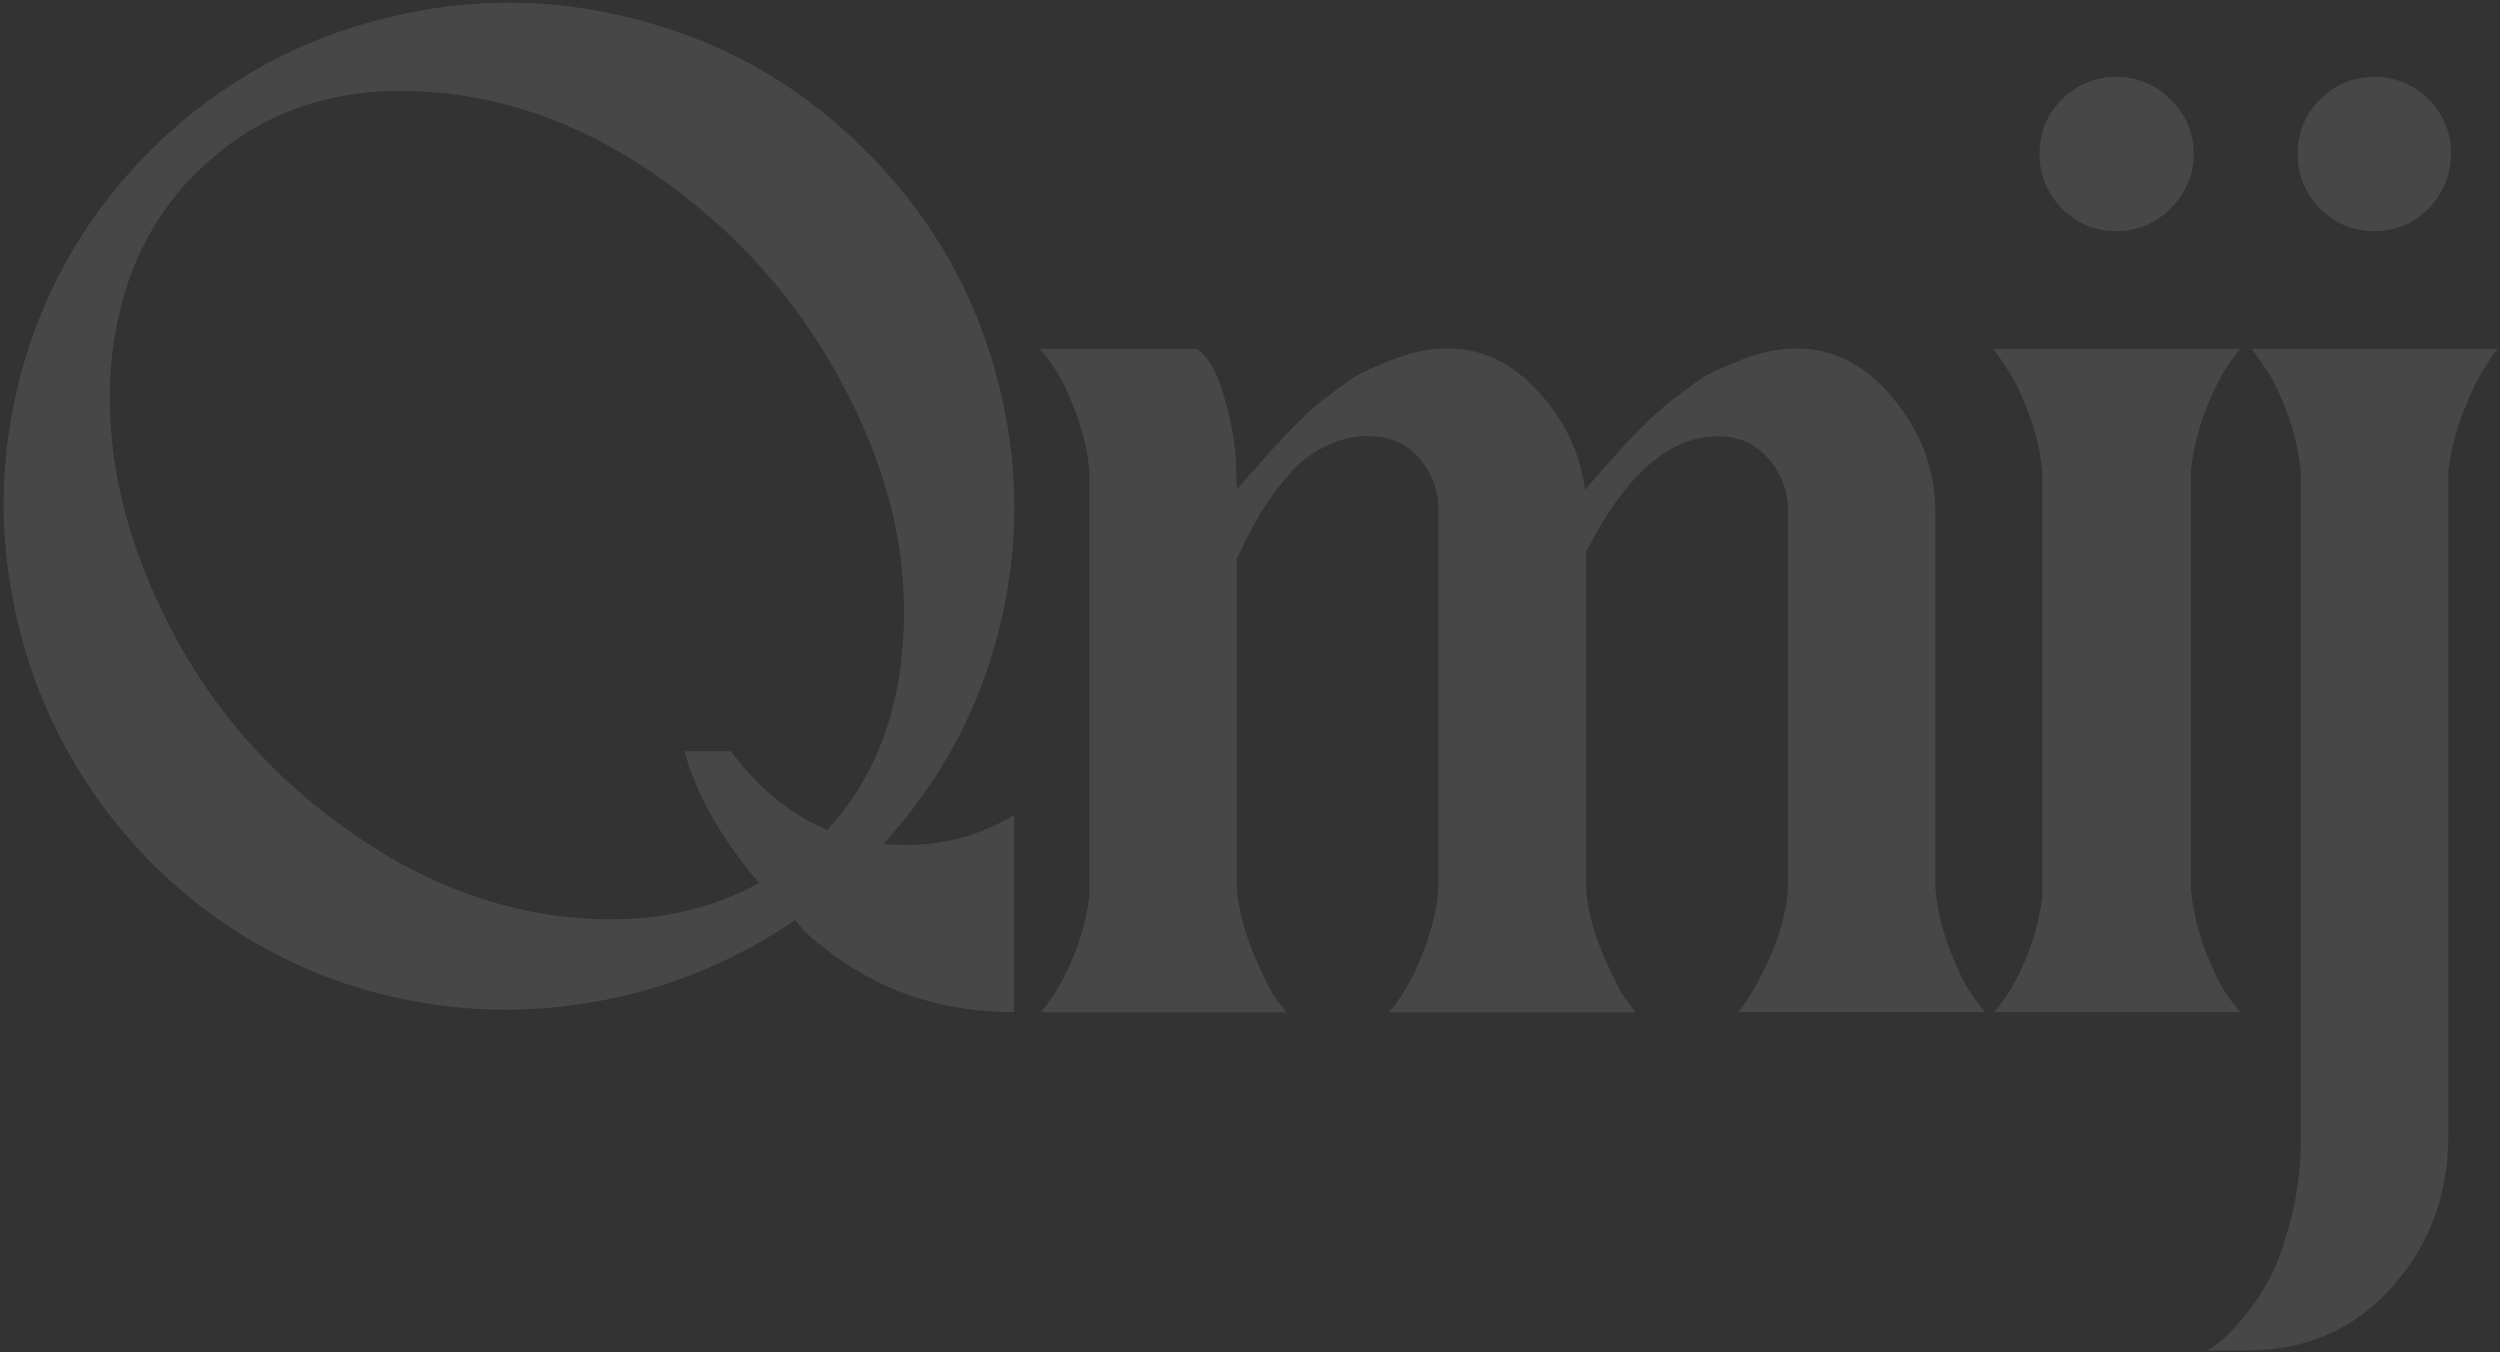 <svg width="196" height="106" viewBox="0 0 196 106" fill="none" xmlns="http://www.w3.org/2000/svg">
<rect x="0" y="0" width="196" height="106" fill="#333333" stroke="none"/>
<g opacity="0.1" clip-path="url(#clip0_1448_23)">
<path d="M79.506 63.9V79.35C73.056 79.35 67.546 77.2 62.956 72.9C62.906 72.8 62.806 72.68 62.666 72.53C62.516 72.33 62.396 72.21 62.296 72.16C57.116 75.68 51.456 77.87 45.306 78.75C39.156 79.63 33.096 79.09 27.146 77.14C21.186 75.14 15.966 71.84 11.476 67.25C6.546 62.07 3.226 56.09 1.516 49.31C-0.194 42.47 -0.124 35.69 1.736 28.95C3.636 22.16 7.156 16.28 12.286 11.3C17.446 6.38 23.426 3.08 30.216 1.42C37.056 -0.29 43.836 -0.19 50.576 1.71C57.366 3.57 63.246 7.06 68.226 12.18L68.596 12.55C73.286 17.48 76.486 23.19 78.186 29.69C79.896 36.14 79.966 42.58 78.406 49.03C76.846 55.48 73.796 61.19 69.256 66.17C69.696 66.22 70.356 66.24 71.236 66.24C74.116 66.24 76.876 65.46 79.516 63.9H79.506ZM57.316 58.92C59.466 61.8 61.976 63.85 64.856 65.07C68.376 61.26 70.346 56.4 70.786 50.49C71.276 43.9 69.806 37.33 66.396 30.79C63.026 24.2 58.336 18.73 52.336 14.38C46.376 10.03 40.126 7.64 33.586 7.2C26.746 6.71 21.016 8.52 16.376 12.62C11.786 16.67 9.226 22.12 8.686 28.95C8.346 33.98 9.146 39.06 11.106 44.18C13.056 49.31 15.746 53.85 19.166 57.8C22.636 61.76 26.706 65.05 31.396 67.69C36.136 70.28 40.966 71.72 45.896 72.01C50.976 72.35 55.516 71.42 59.516 69.23C56.586 65.81 54.636 62.37 53.656 58.9H57.316V58.92Z" fill="white"/>
<path d="M138.195 76.28C139.415 73.79 140.075 71.59 140.175 69.69V39.95C140.175 38.53 139.715 37.26 138.785 36.14C137.905 35.02 136.755 34.38 135.345 34.24C131.295 33.85 127.625 36.85 124.355 43.25V69.76V69.69C124.455 71.59 125.115 73.79 126.335 76.28C126.575 76.82 126.845 77.35 127.145 77.89C127.485 78.38 127.755 78.74 127.945 78.99L128.235 79.36H108.895C109.625 78.53 110.285 77.5 110.875 76.28C111.995 73.89 112.635 71.69 112.775 69.69V39.95C112.775 38.53 112.335 37.26 111.455 36.14C110.575 35.02 109.425 34.38 108.015 34.24C106.695 34.09 105.455 34.29 104.285 34.83C103.115 35.32 102.115 36.03 101.285 36.95C100.455 37.88 99.775 38.76 99.235 39.59C98.695 40.42 98.185 41.32 97.695 42.3C97.255 43.23 97.015 43.72 96.965 43.76V69.76C97.165 71.76 97.815 73.93 98.945 76.28C99.185 76.82 99.455 77.35 99.755 77.89C100.095 78.38 100.365 78.74 100.565 78.99L100.855 79.36H81.595C82.325 78.53 82.985 77.5 83.575 76.28C84.505 74.42 85.115 72.45 85.405 70.35V36.95C85.255 34.95 84.625 32.75 83.505 30.36C83.265 29.82 82.965 29.31 82.625 28.82C82.285 28.28 82.015 27.92 81.815 27.72L81.525 27.35H93.825C94.705 27.94 95.415 29.16 95.945 31.01C96.485 32.82 96.805 34.5 96.895 36.06L96.965 38.4C100.135 34.69 102.385 32.35 103.705 31.37C104.735 30.59 105.485 30.03 105.975 29.69C106.465 29.35 107.395 28.91 108.755 28.37C110.125 27.78 111.465 27.44 112.785 27.34C115.665 27.14 118.185 28.17 120.325 30.42C122.525 32.67 123.845 35.33 124.275 38.4C127.305 34.84 129.575 32.49 131.085 31.37C132.105 30.59 132.865 30.03 133.355 29.69C133.845 29.35 134.775 28.91 136.135 28.37C137.505 27.78 138.845 27.44 140.165 27.34C143.335 27.14 146.045 28.39 148.295 31.08C150.585 33.77 151.735 36.79 151.735 40.16V69.75V69.68C151.885 71.68 152.515 73.88 153.635 76.27C153.875 76.81 154.175 77.34 154.515 77.88C154.855 78.37 155.125 78.73 155.325 78.98L155.615 79.35H136.275C136.955 78.52 137.595 77.49 138.175 76.27L138.195 76.28Z" fill="white"/>
<path d="M171.776 69.829C171.976 71.929 172.606 74.099 173.676 76.349C173.916 76.889 174.216 77.419 174.556 77.959C174.896 78.449 175.166 78.789 175.356 78.989L175.646 79.359H156.306C157.036 78.579 157.696 77.579 158.286 76.359C159.216 74.499 159.826 72.499 160.116 70.349V36.949C159.926 34.849 159.286 32.679 158.216 30.429C157.976 29.889 157.676 29.379 157.336 28.889C156.996 28.349 156.726 27.959 156.526 27.719L156.236 27.349H175.646C174.916 28.179 174.256 29.209 173.666 30.429C172.596 32.679 171.956 34.849 171.766 36.949V69.839L171.776 69.829ZM170.156 16.359C168.986 17.529 167.566 18.119 165.906 18.119C164.246 18.119 162.826 17.529 161.656 16.359C160.486 15.139 159.896 13.699 159.896 12.039C159.896 10.379 160.486 8.959 161.656 7.789C162.826 6.619 164.246 6.029 165.906 6.029C167.566 6.029 168.986 6.619 170.156 7.789C171.376 8.959 171.986 10.379 171.986 12.039C171.986 13.699 171.376 15.139 170.156 16.359Z" fill="white"/>
<path d="M190.397 16.359C189.227 17.529 187.807 18.119 186.147 18.119C184.487 18.119 183.067 17.529 181.897 16.359C180.727 15.139 180.137 13.699 180.137 12.039C180.137 10.379 180.727 8.959 181.897 7.789C183.067 6.619 184.487 6.029 186.147 6.029C187.807 6.029 189.227 6.619 190.397 7.789C191.567 8.959 192.157 10.379 192.157 12.039C192.157 13.699 191.567 15.139 190.397 16.359ZM176.487 27.349H195.827C195.147 28.179 194.507 29.209 193.927 30.429C192.807 32.769 192.147 34.969 191.947 37.019V89.239C191.897 93.829 190.407 97.739 187.477 100.959C184.597 104.179 180.907 105.819 176.417 105.869H173.047C173.247 105.769 173.507 105.599 173.857 105.359C174.197 105.119 174.787 104.529 175.617 103.599C176.447 102.669 177.177 101.619 177.817 100.449C178.457 99.329 179.037 97.739 179.577 95.689C180.117 93.689 180.387 91.519 180.387 89.169V37.019C180.187 34.819 179.557 32.629 178.487 30.429C178.247 29.889 177.947 29.379 177.607 28.889C177.267 28.349 176.997 27.959 176.797 27.719L176.507 27.349H176.487Z" fill="white"/>
</g>
<defs>
<clipPath id="clip0_1448_23">
<rect width="195.54" height="105.66" fill="white" transform="translate(0.275 0.21)"/>
</clipPath>
</defs>
</svg>

